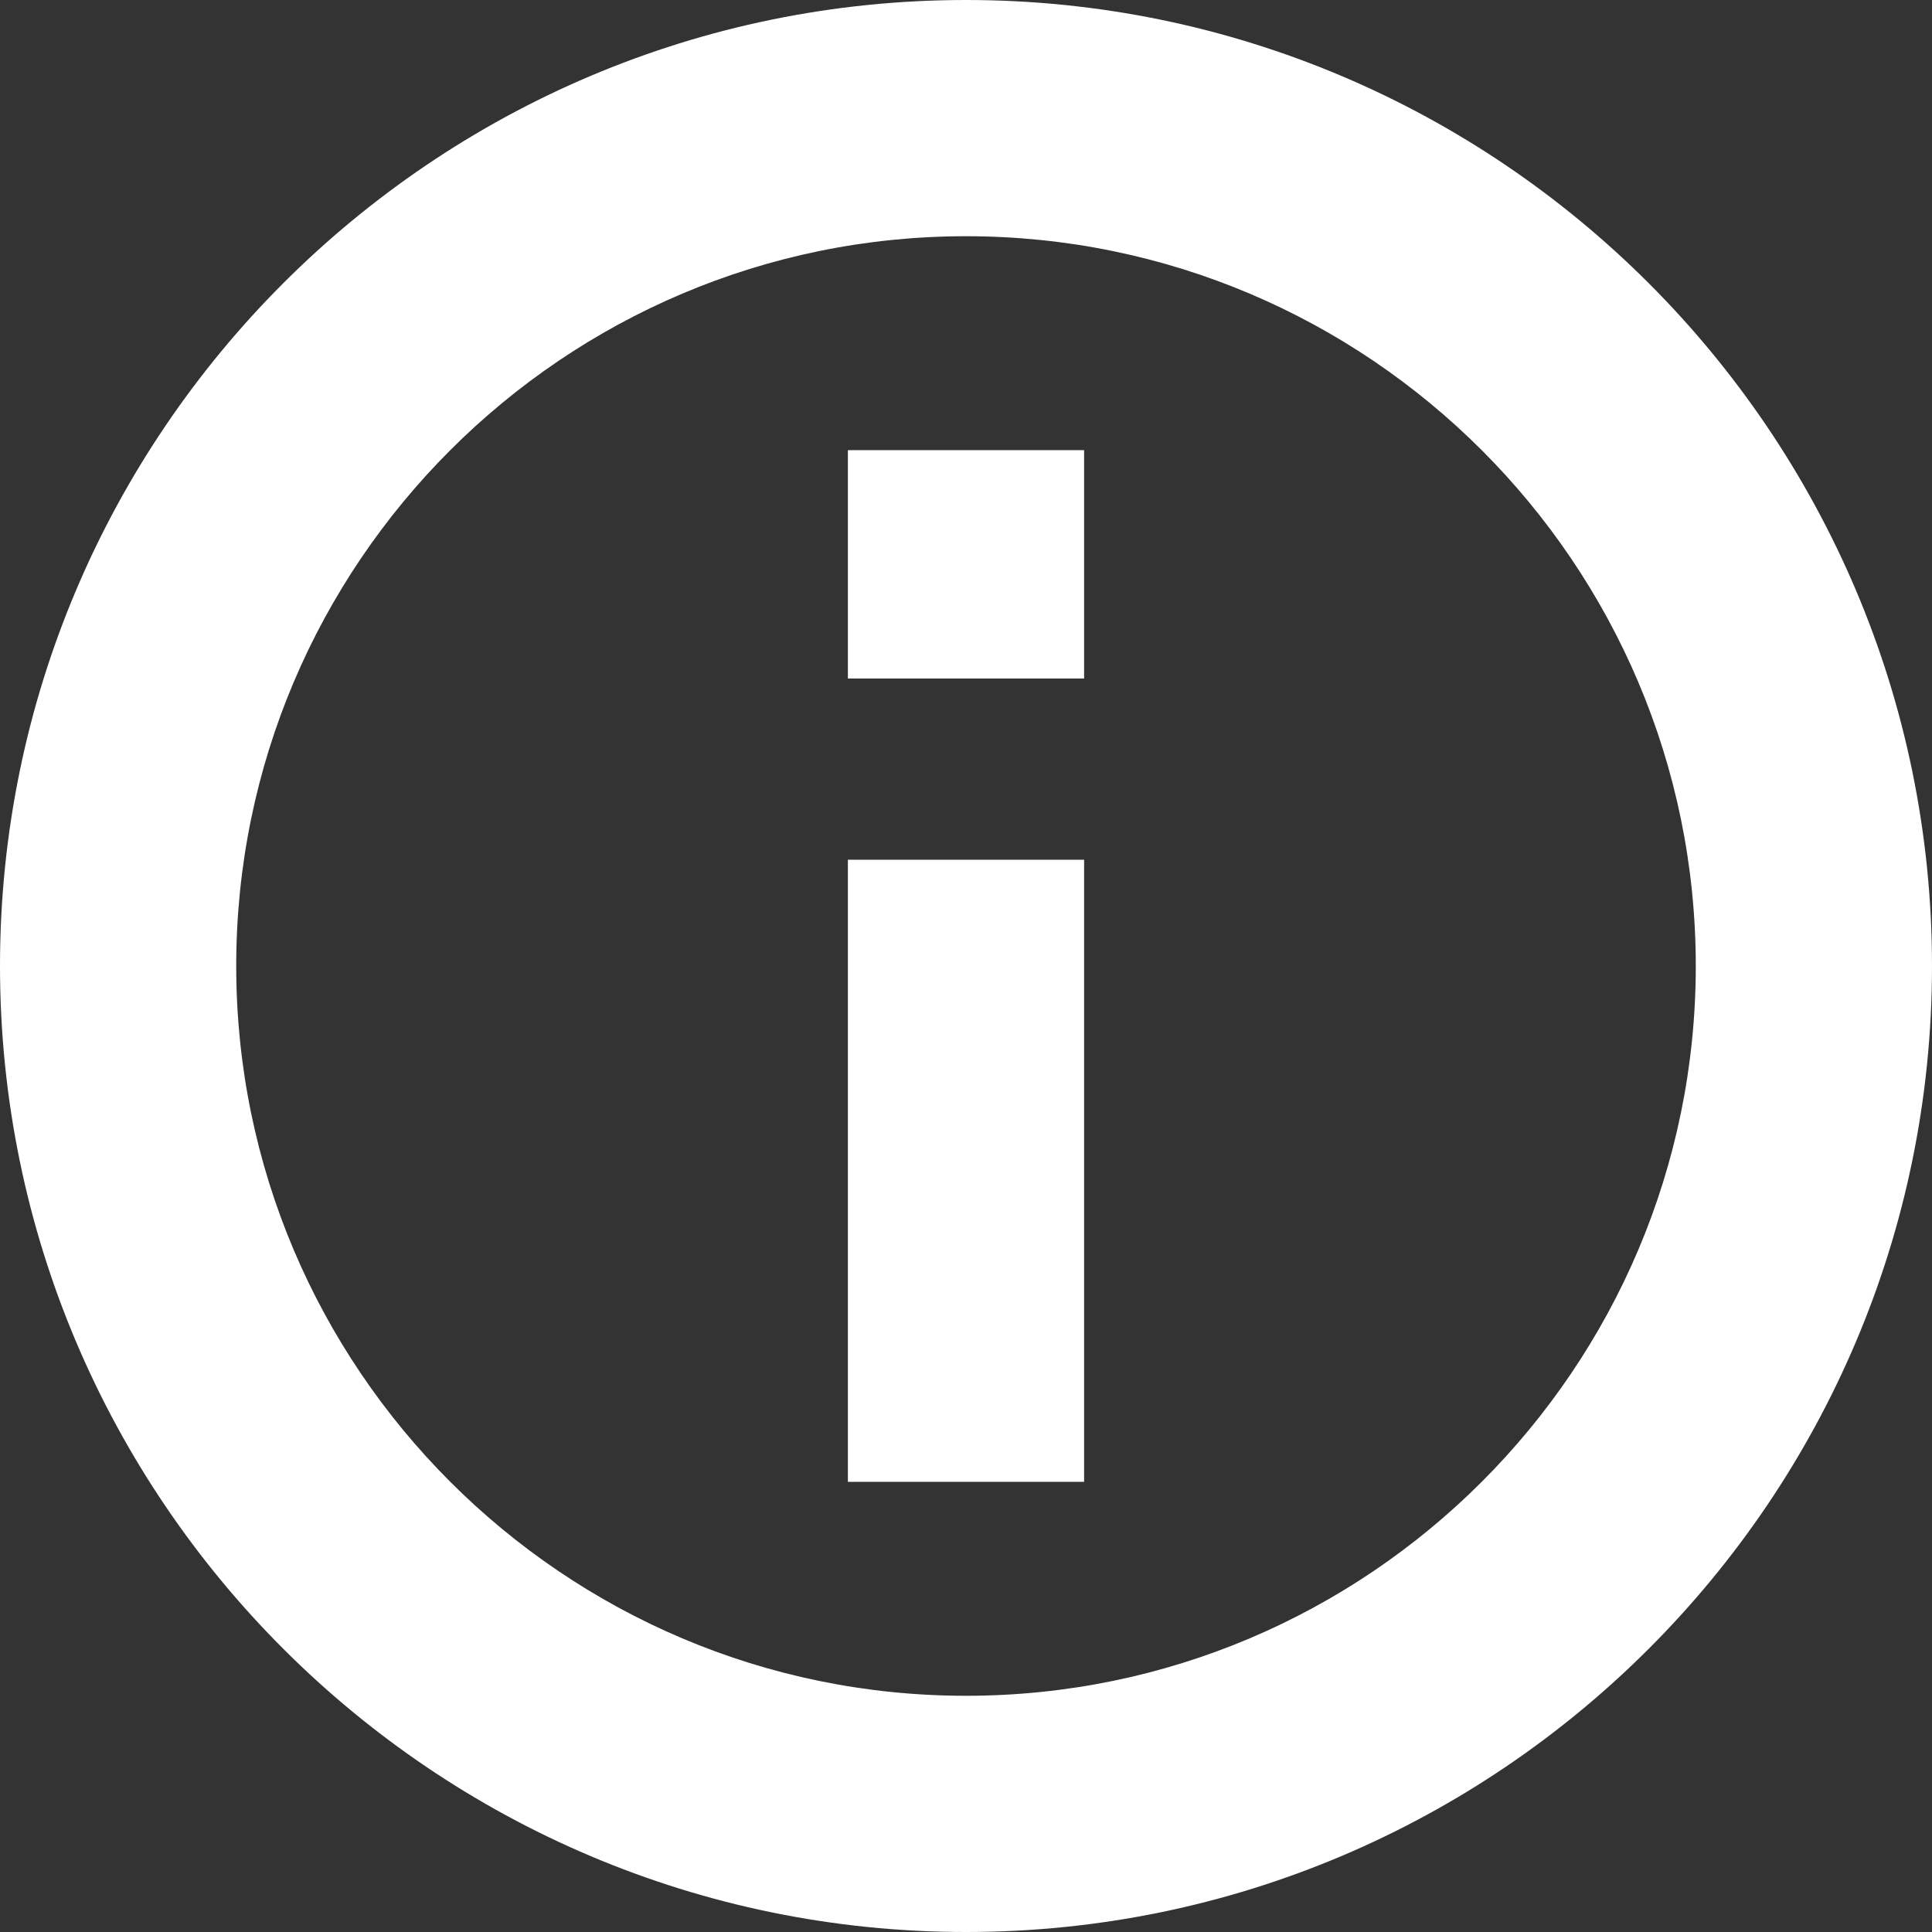 <svg width="15" height="15" viewBox="0 0 15 15" fill="none" xmlns="http://www.w3.org/2000/svg">
<rect x="0" y="0" width="15" height="15" fill="#333333" stroke="none"/>
<path d="M7.5 0C3.364 0 0 3.364 0 7.5C0 11.636 3.364 15 7.5 15C11.636 15 15 11.636 15 7.5C15 3.364 11.636 0 7.5 0ZM7.5 13.166C4.376 13.166 1.834 10.624 1.834 7.5C1.834 4.376 4.376 1.834 7.5 1.834C10.624 1.834 13.166 4.376 13.166 7.5C13.166 10.624 10.624 13.166 7.5 13.166Z" fill="white"/>
<path d="M8.417 6.675H6.583V11.505H8.417V6.675Z" fill="white"/>
<path d="M8.417 3.495H6.583V5.268H8.417V3.495Z" fill="white"/>
</svg>
